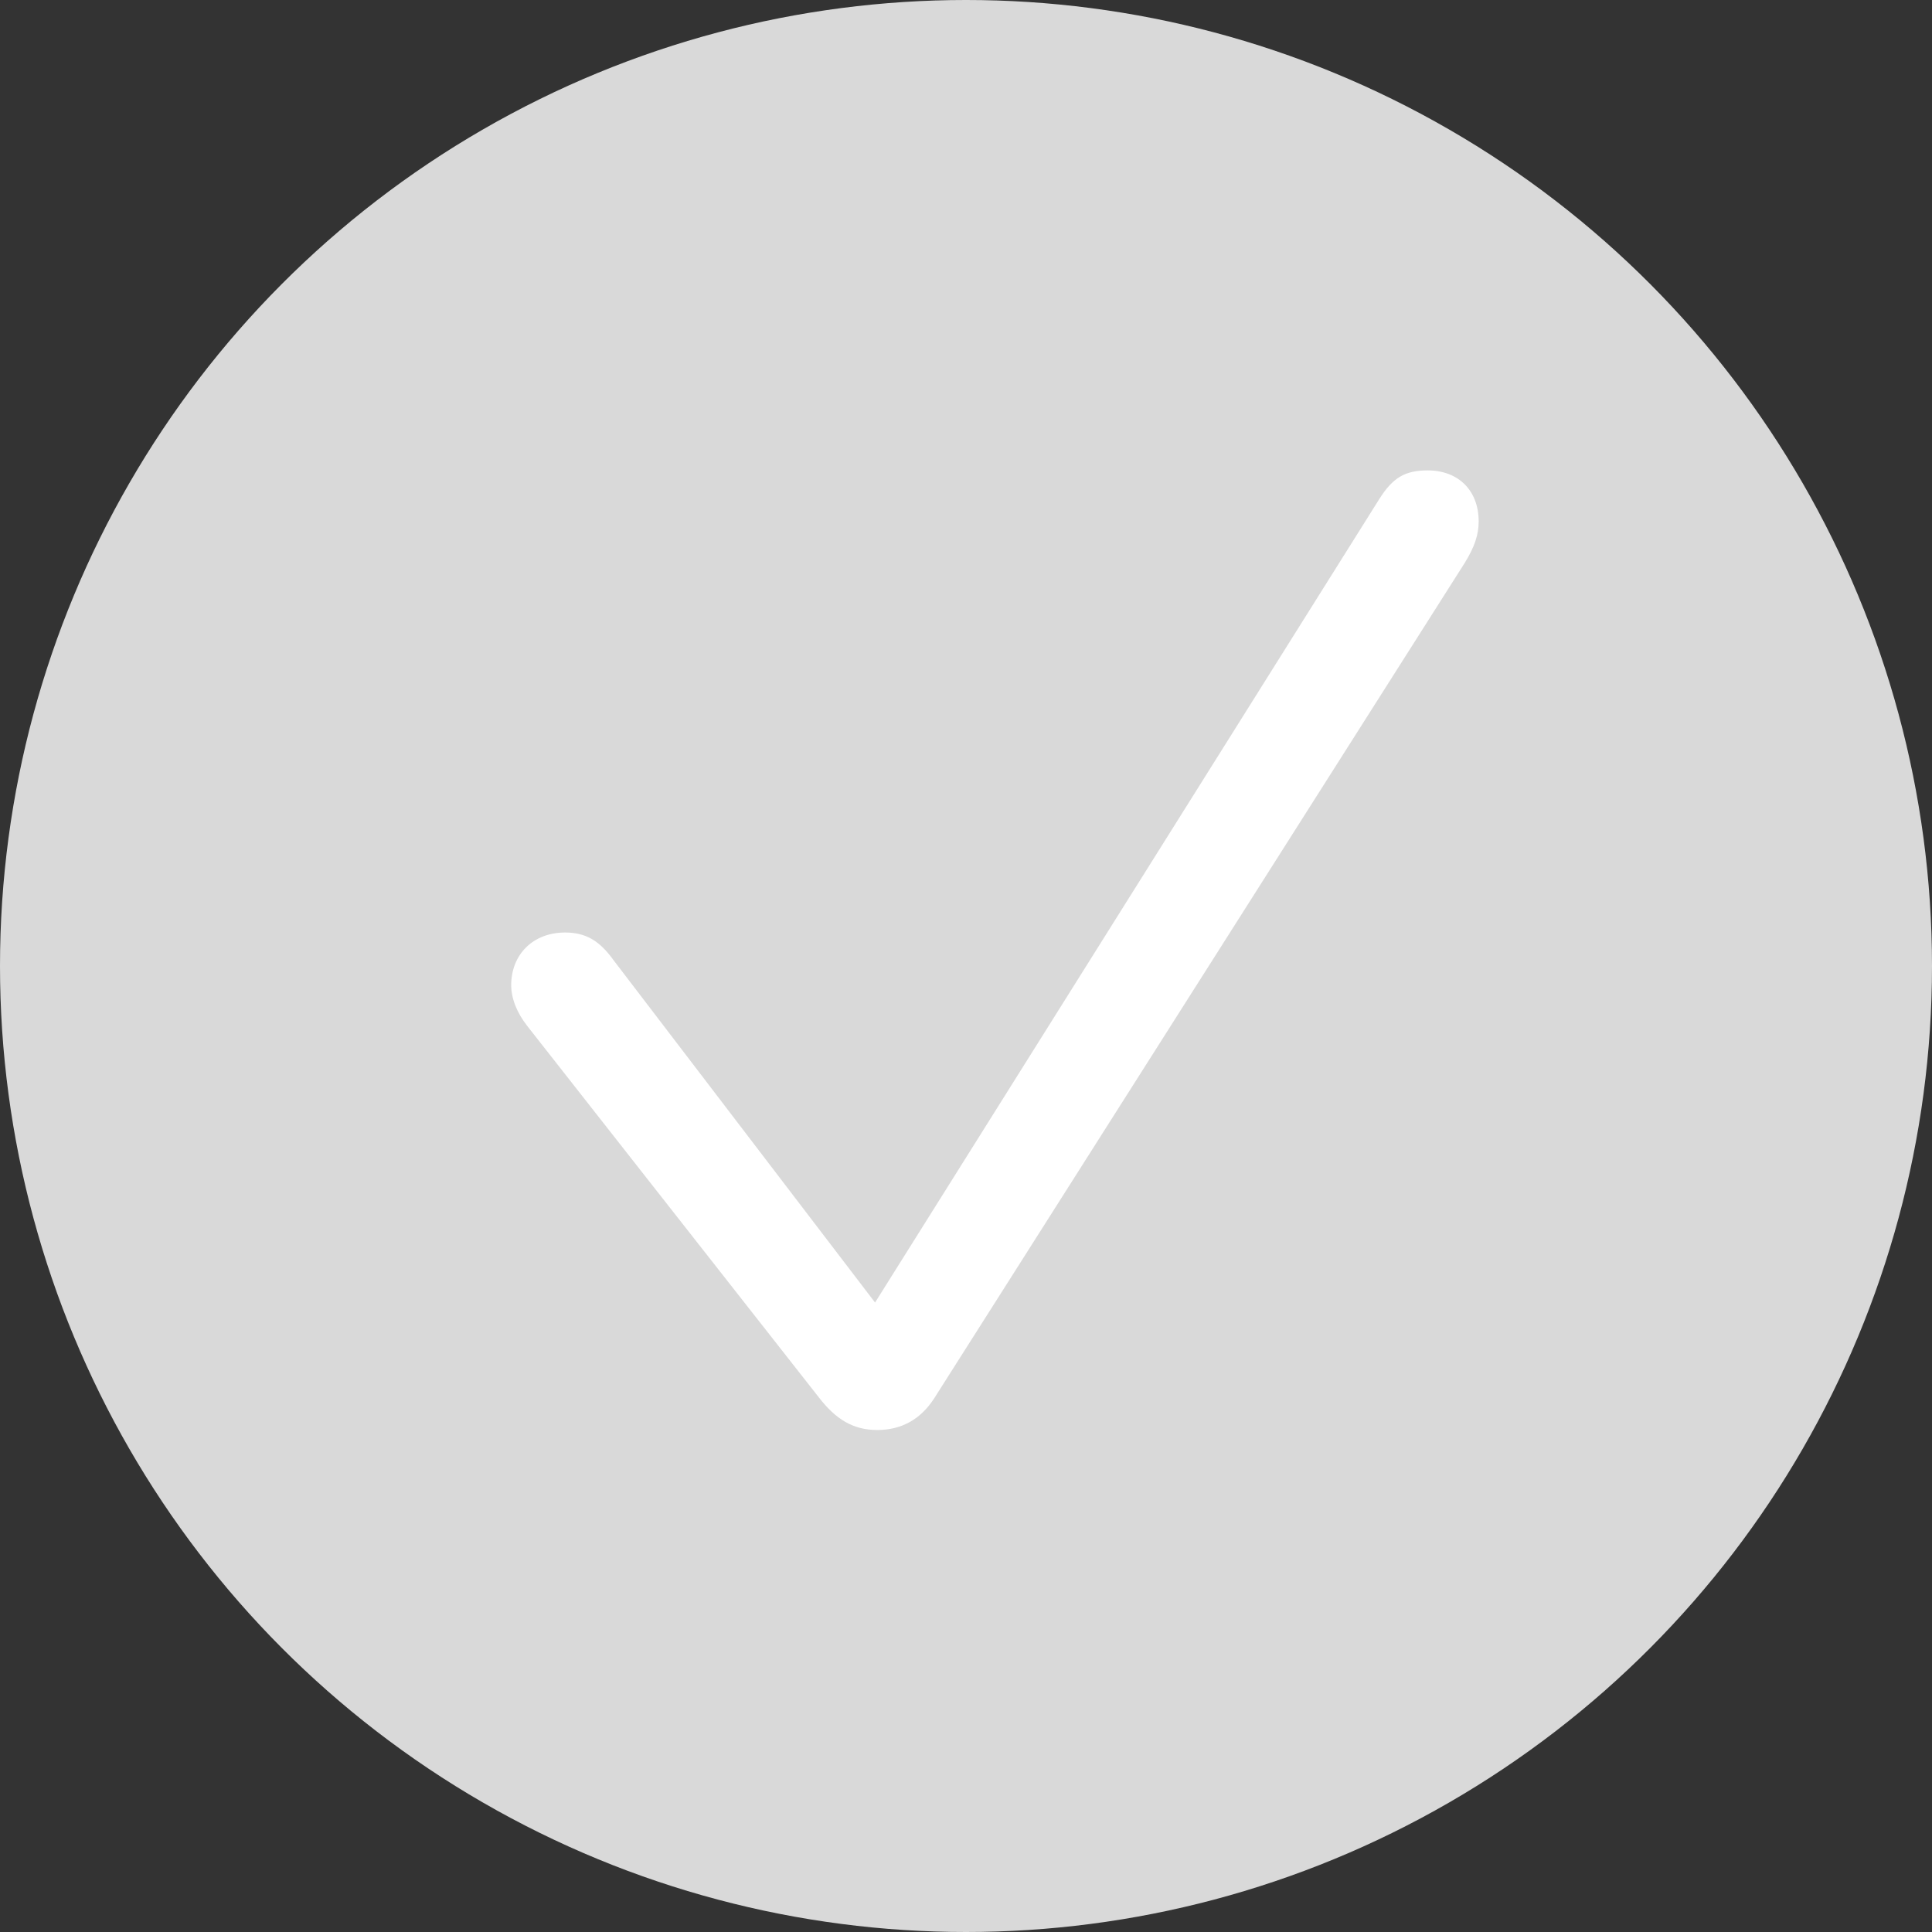 <svg width="42" height="42" viewBox="0 0 42 42" fill="none" xmlns="http://www.w3.org/2000/svg">
<rect x="0" y="0" width="42" height="42" fill="#333333" stroke="none"/>
<circle cx="21" cy="21" r="21" fill="#D9D9D9"/>
<path d="M19.072 31.087C18.547 31.087 18.169 30.855 17.802 30.379L11.467 22.31C11.235 22.017 11.113 21.7 11.113 21.419C11.113 20.748 11.589 20.272 12.285 20.272C12.724 20.272 13.029 20.443 13.335 20.87L19.023 28.316L29.985 10.848C30.278 10.384 30.546 10.226 31.035 10.226C31.706 10.226 32.145 10.665 32.145 11.336C32.145 11.617 32.06 11.886 31.84 12.24L20.305 30.404C20.012 30.855 19.597 31.087 19.072 31.087Z" fill="white"/>
</svg>
